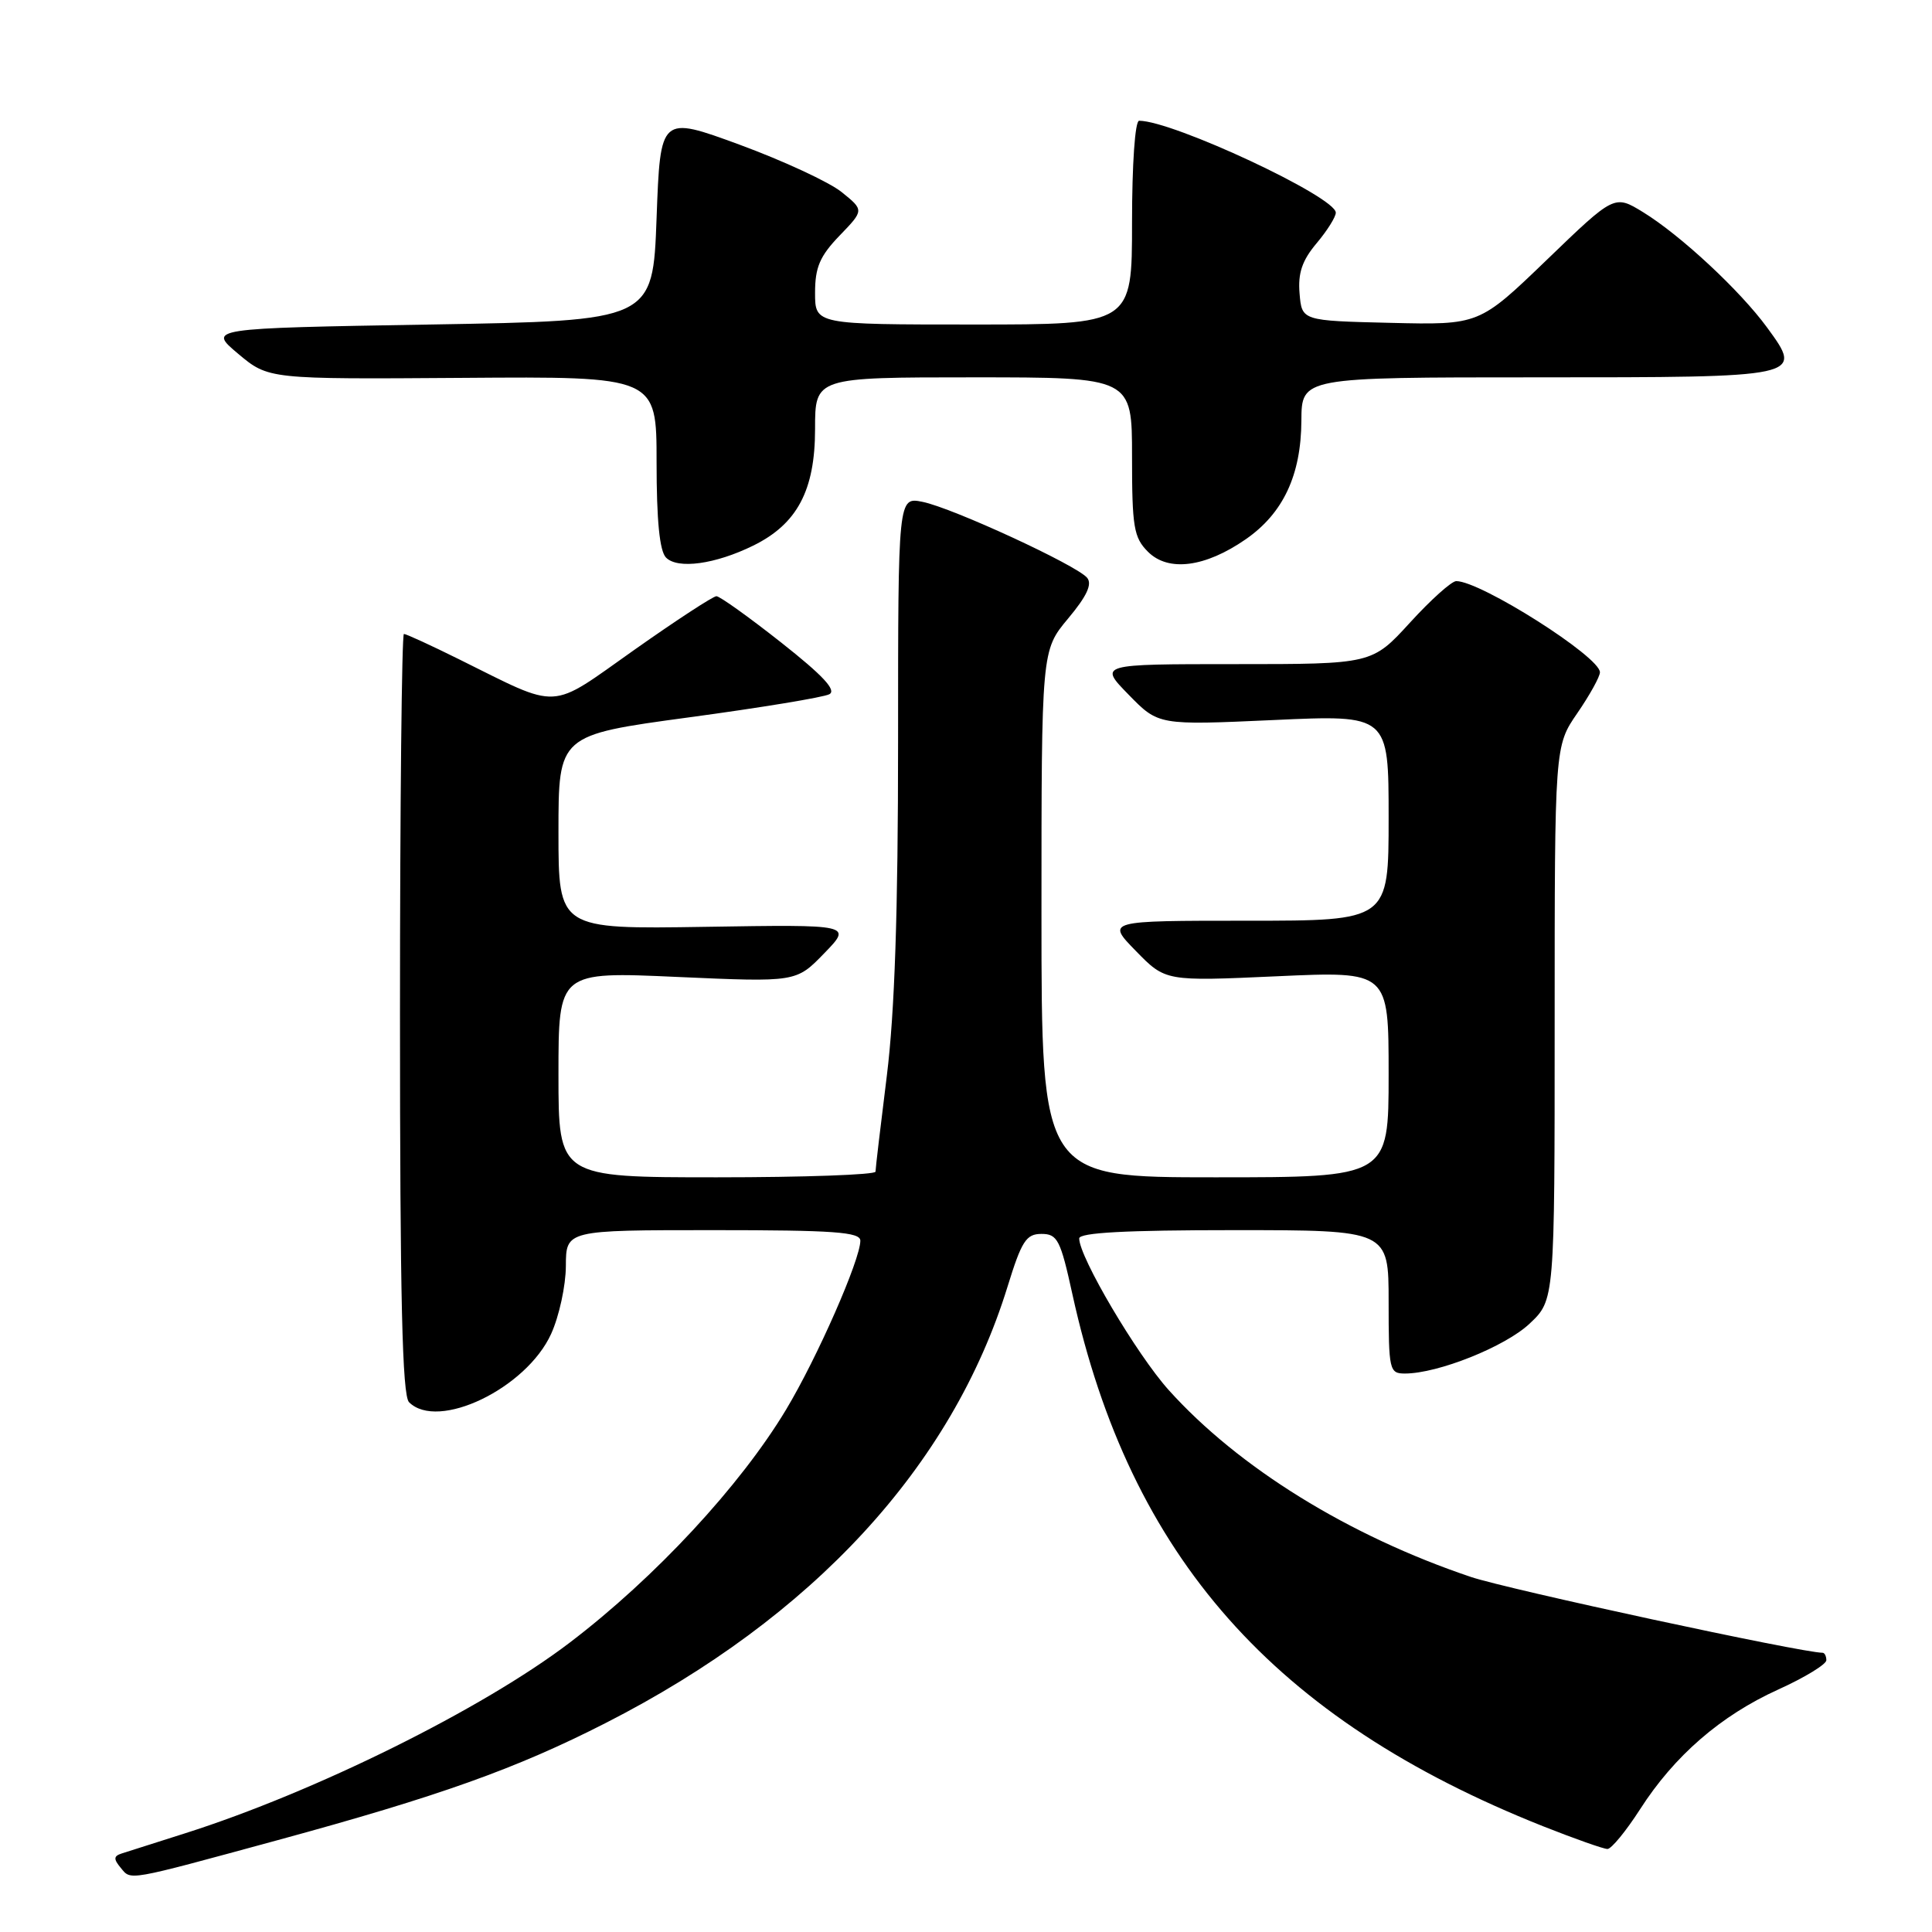 <?xml version="1.0" encoding="UTF-8" standalone="no"?>
<!DOCTYPE svg PUBLIC "-//W3C//DTD SVG 1.1//EN" "http://www.w3.org/Graphics/SVG/1.1/DTD/svg11.dtd" >
<svg xmlns="http://www.w3.org/2000/svg" xmlns:xlink="http://www.w3.org/1999/xlink" version="1.1" viewBox="0 0 256 256">
 <g >
 <path fill="currentColor"
d=" M 36.79 243.83 C 58.23 237.99 68.38 234.37 80.27 228.30 C 107.72 214.30 126.16 194.28 133.50 170.50 C 135.37 164.44 135.97 163.50 138.00 163.50 C 140.12 163.50 140.52 164.28 142.10 171.50 C 149.74 206.29 168.78 227.81 204.47 241.99 C 208.64 243.64 212.48 245.00 213.00 245.00 C 213.51 245.00 215.45 242.64 217.31 239.75 C 221.86 232.65 228.01 227.32 235.65 223.86 C 239.14 222.28 242.00 220.53 242.00 219.99 C 242.00 219.45 241.77 219.00 241.50 219.00 C 238.76 219.00 199.82 210.60 194.92 208.96 C 178.70 203.50 164.11 194.47 154.86 184.19 C 150.62 179.47 143.00 166.57 143.00 164.10 C 143.00 163.33 149.22 163.00 163.50 163.00 C 184.00 163.00 184.00 163.00 184.00 172.50 C 184.00 181.57 184.10 182.00 186.16 182.00 C 190.54 182.00 199.46 178.43 202.68 175.39 C 206.00 172.26 206.00 172.26 206.00 135.56 C 206.00 98.86 206.00 98.86 209.00 94.50 C 210.65 92.10 212.00 89.66 212.00 89.08 C 212.00 87.02 196.20 77.00 192.96 77.00 C 192.35 77.00 189.59 79.47 186.83 82.50 C 181.80 88.00 181.80 88.00 163.70 88.00 C 145.59 88.00 145.59 88.00 149.55 92.05 C 153.50 96.10 153.50 96.10 168.75 95.41 C 184.00 94.71 184.00 94.71 184.00 108.36 C 184.00 122.00 184.00 122.00 165.30 122.00 C 146.59 122.00 146.59 122.00 150.51 126.01 C 154.43 130.03 154.43 130.03 169.22 129.36 C 184.00 128.69 184.00 128.69 184.00 142.35 C 184.00 156.00 184.00 156.00 161.00 156.00 C 138.00 156.00 138.00 156.00 138.00 121.09 C 138.00 86.19 138.00 86.19 141.52 81.97 C 144.01 79.00 144.75 77.40 144.05 76.56 C 142.66 74.89 126.21 67.30 122.25 66.50 C 119.00 65.84 119.00 65.84 119.00 98.21 C 119.00 120.89 118.55 134.16 117.51 142.54 C 116.69 149.12 116.01 154.84 116.01 155.25 C 116.00 155.66 106.55 156.00 95.00 156.00 C 74.00 156.00 74.00 156.00 74.00 142.37 C 74.00 128.74 74.00 128.74 89.75 129.45 C 105.50 130.15 105.50 130.15 109.21 126.32 C 112.92 122.50 112.92 122.50 93.46 122.81 C 74.00 123.12 74.00 123.12 74.00 110.26 C 74.00 97.40 74.00 97.40 91.25 95.06 C 100.74 93.78 109.13 92.40 109.89 91.99 C 110.88 91.47 109.04 89.50 103.50 85.13 C 99.23 81.76 95.37 79.00 94.93 79.00 C 94.49 79.00 89.59 82.20 84.05 86.11 C 72.59 94.20 74.45 94.10 60.77 87.33 C 57.08 85.50 53.81 84.00 53.52 84.00 C 53.24 84.00 53.00 106.64 53.00 134.30 C 53.00 172.09 53.30 184.90 54.20 185.80 C 58.02 189.62 69.75 183.97 73.03 176.74 C 74.09 174.41 74.97 170.36 74.98 167.75 C 75.00 163.00 75.00 163.00 94.50 163.00 C 110.52 163.00 114.00 163.25 114.00 164.40 C 114.00 166.91 108.29 179.90 104.16 186.78 C 98.09 196.88 86.80 209.05 75.50 217.65 C 63.95 226.45 41.78 237.44 24.50 242.93 C 20.65 244.16 16.89 245.35 16.14 245.59 C 15.05 245.94 15.02 246.32 16.00 247.50 C 17.40 249.18 16.58 249.33 36.79 243.83 Z  M 99.80 72.30 C 105.63 69.44 108.00 64.98 108.00 56.85 C 108.00 50.00 108.00 50.00 129.00 50.00 C 150.00 50.00 150.00 50.00 150.00 60.50 C 150.00 69.85 150.23 71.23 152.11 73.11 C 154.81 75.81 159.69 75.18 165.06 71.46 C 170.03 68.02 172.40 62.96 172.44 55.75 C 172.47 50.00 172.47 50.00 203.61 50.00 C 239.00 50.00 238.98 50.01 234.15 43.40 C 230.58 38.51 222.68 31.16 217.71 28.11 C 213.92 25.79 213.92 25.79 204.96 34.43 C 196.00 43.06 196.00 43.06 184.25 42.78 C 172.50 42.50 172.50 42.50 172.20 38.89 C 171.97 36.19 172.54 34.51 174.45 32.24 C 175.85 30.58 177.00 28.75 177.00 28.18 C 177.00 26.09 155.41 16.00 150.94 16.00 C 150.40 16.00 150.00 21.74 150.00 29.50 C 150.00 43.00 150.00 43.00 129.00 43.00 C 108.00 43.00 108.00 43.00 108.00 38.80 C 108.00 35.42 108.63 33.94 111.25 31.22 C 114.50 27.85 114.50 27.85 111.52 25.45 C 109.88 24.13 103.80 21.31 98.02 19.18 C 87.50 15.32 87.50 15.32 87.00 28.91 C 86.50 42.50 86.50 42.50 57.02 43.00 C 27.54 43.50 27.54 43.50 31.56 46.88 C 35.58 50.25 35.58 50.25 61.29 50.07 C 87.00 49.88 87.00 49.88 87.00 61.24 C 87.00 68.98 87.40 73.01 88.25 73.88 C 89.79 75.45 94.77 74.77 99.80 72.30 Z "/>
</g>
</svg>